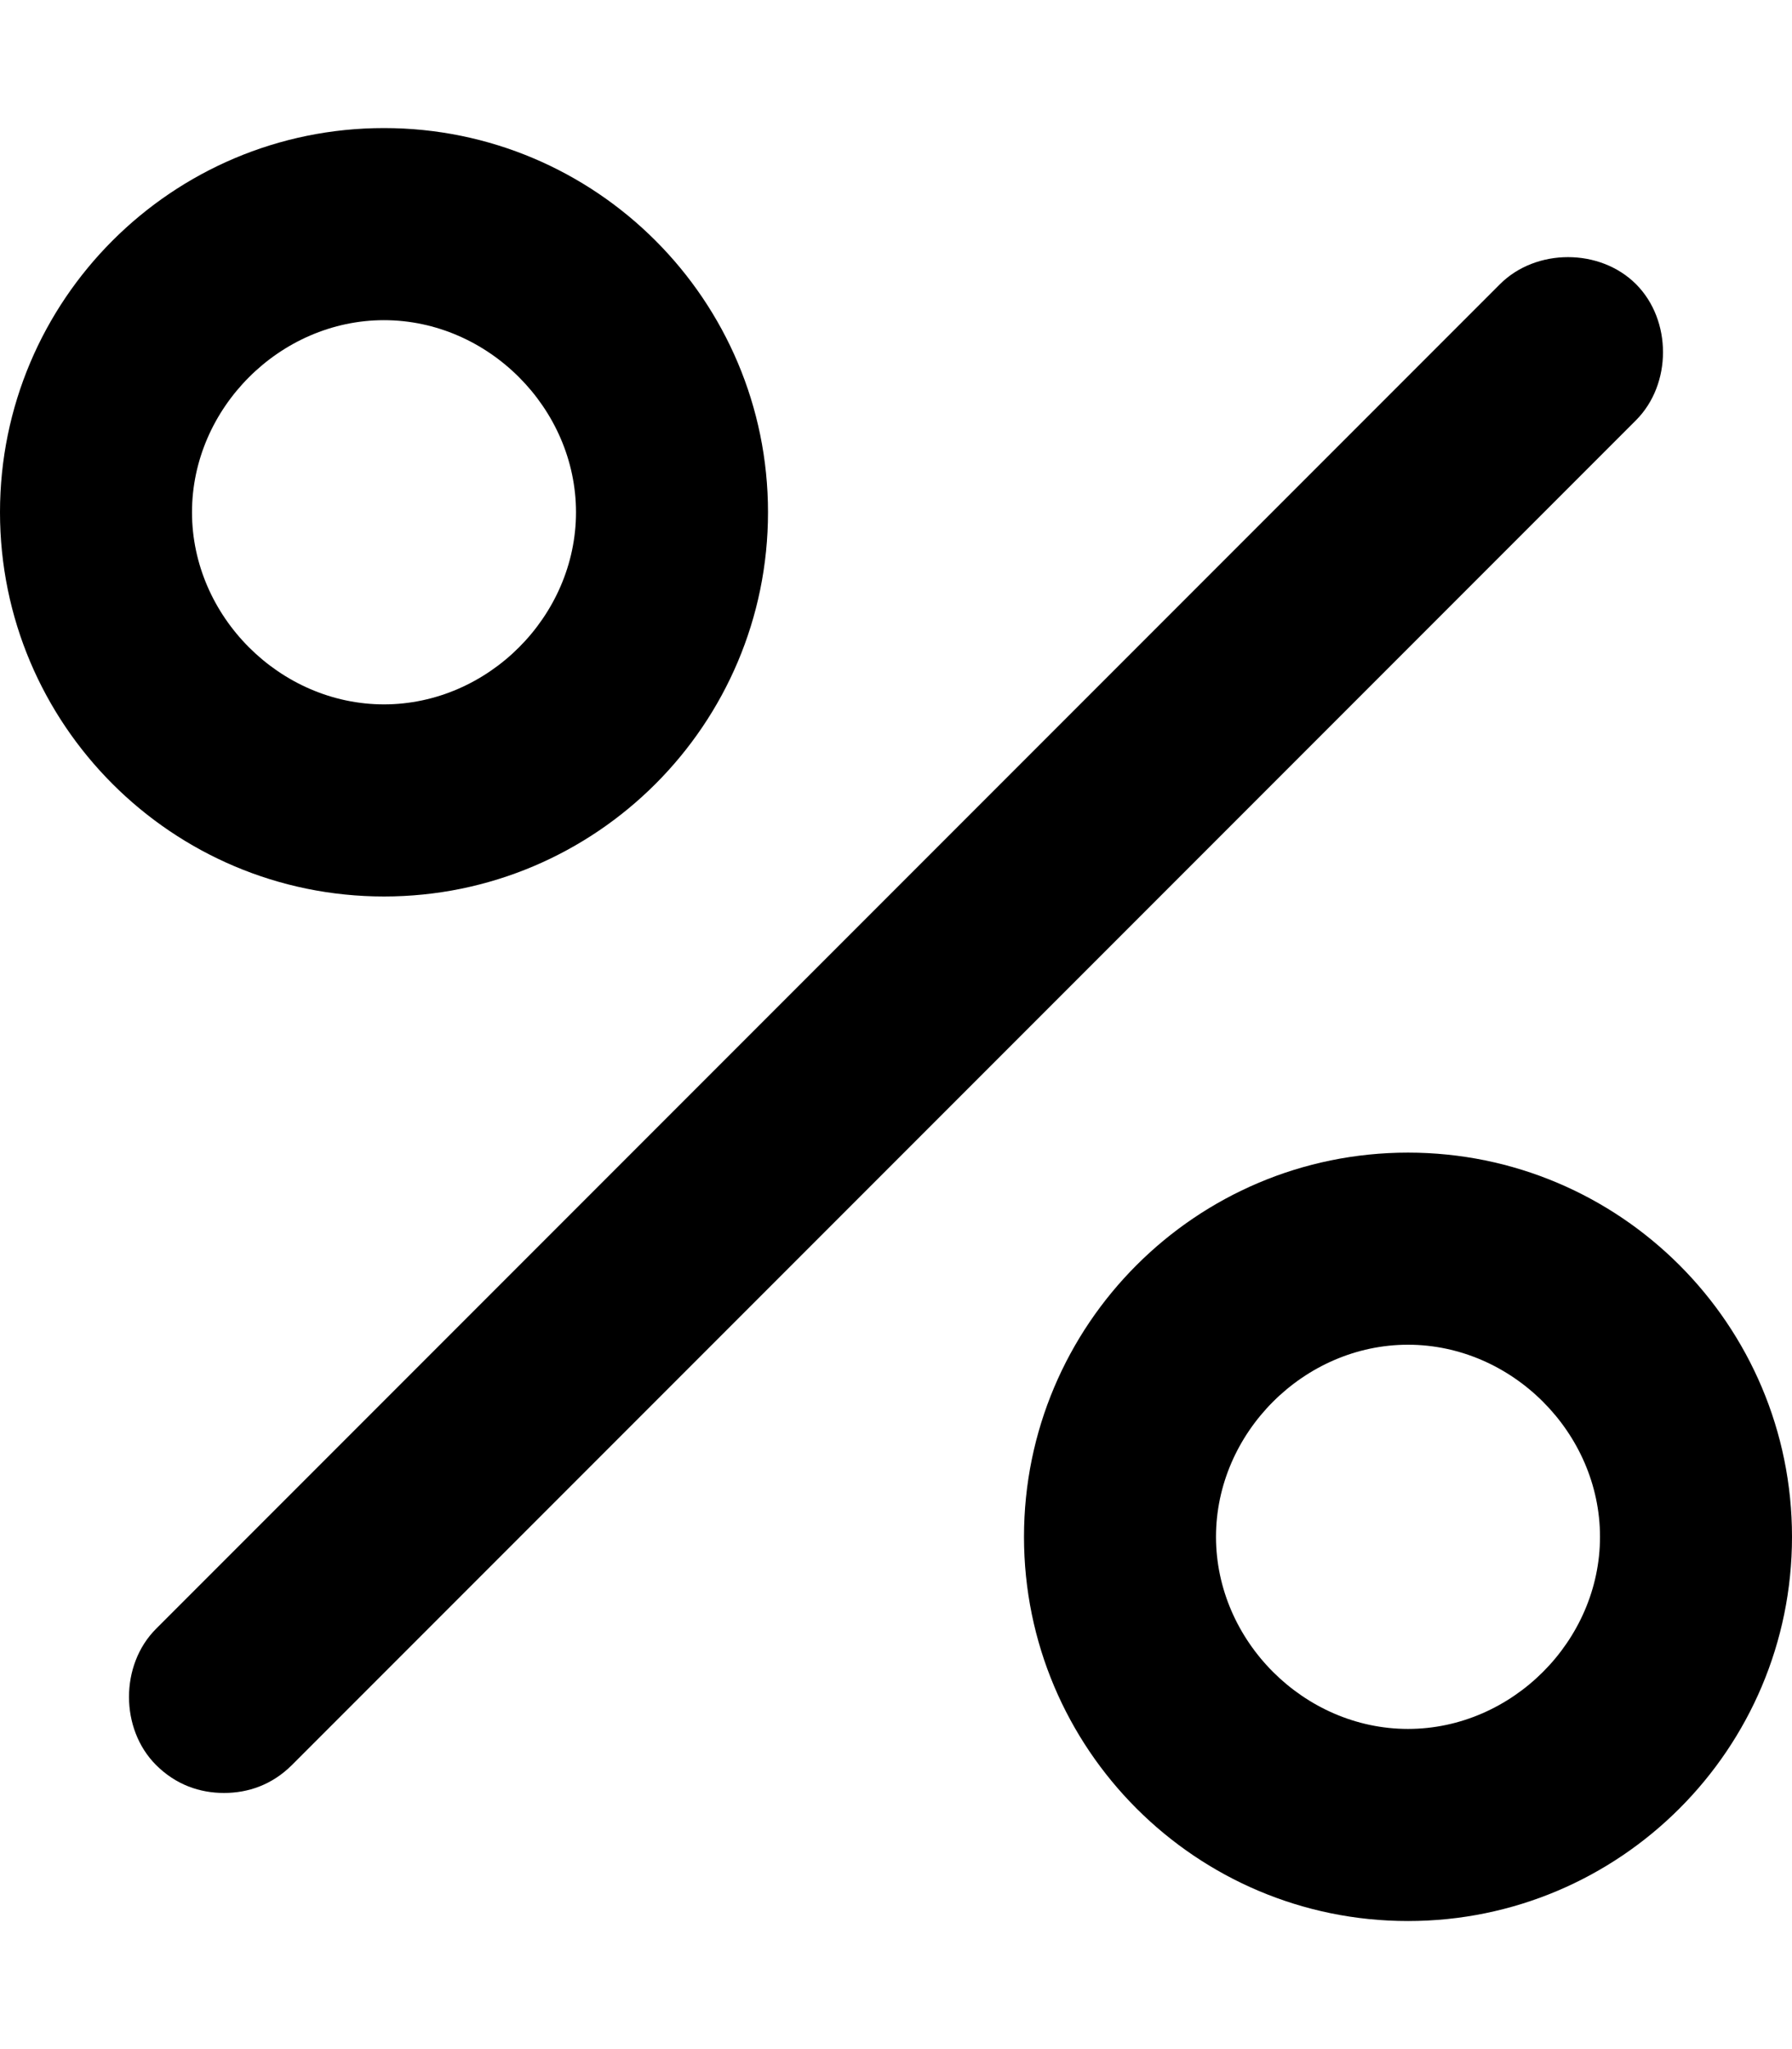 <svg xmlns="http://www.w3.org/2000/svg" viewBox="0 0 448 512"><!-- Font Awesome Pro 6.0.0-alpha1 by @fontawesome - https://fontawesome.com License - https://fontawesome.com/license (Commercial License) --><path d="M409 71C400 62 384 62 375 71L39 407C30 416 30 432 39 441C44 446 50 448 56 448S68 446 73 441L409 105C418 96 418 80 409 71ZM192 128C192 75 149 32 96 32S0 75 0 128S43 224 96 224S192 181 192 128ZM48 128C48 102 70 80 96 80S144 102 144 128S122 176 96 176S48 154 48 128ZM352 288C299 288 256 331 256 384S299 480 352 480S448 437 448 384S405 288 352 288ZM352 432C326 432 304 410 304 384S326 336 352 336S400 358 400 384S378 432 352 432Z"/></svg>